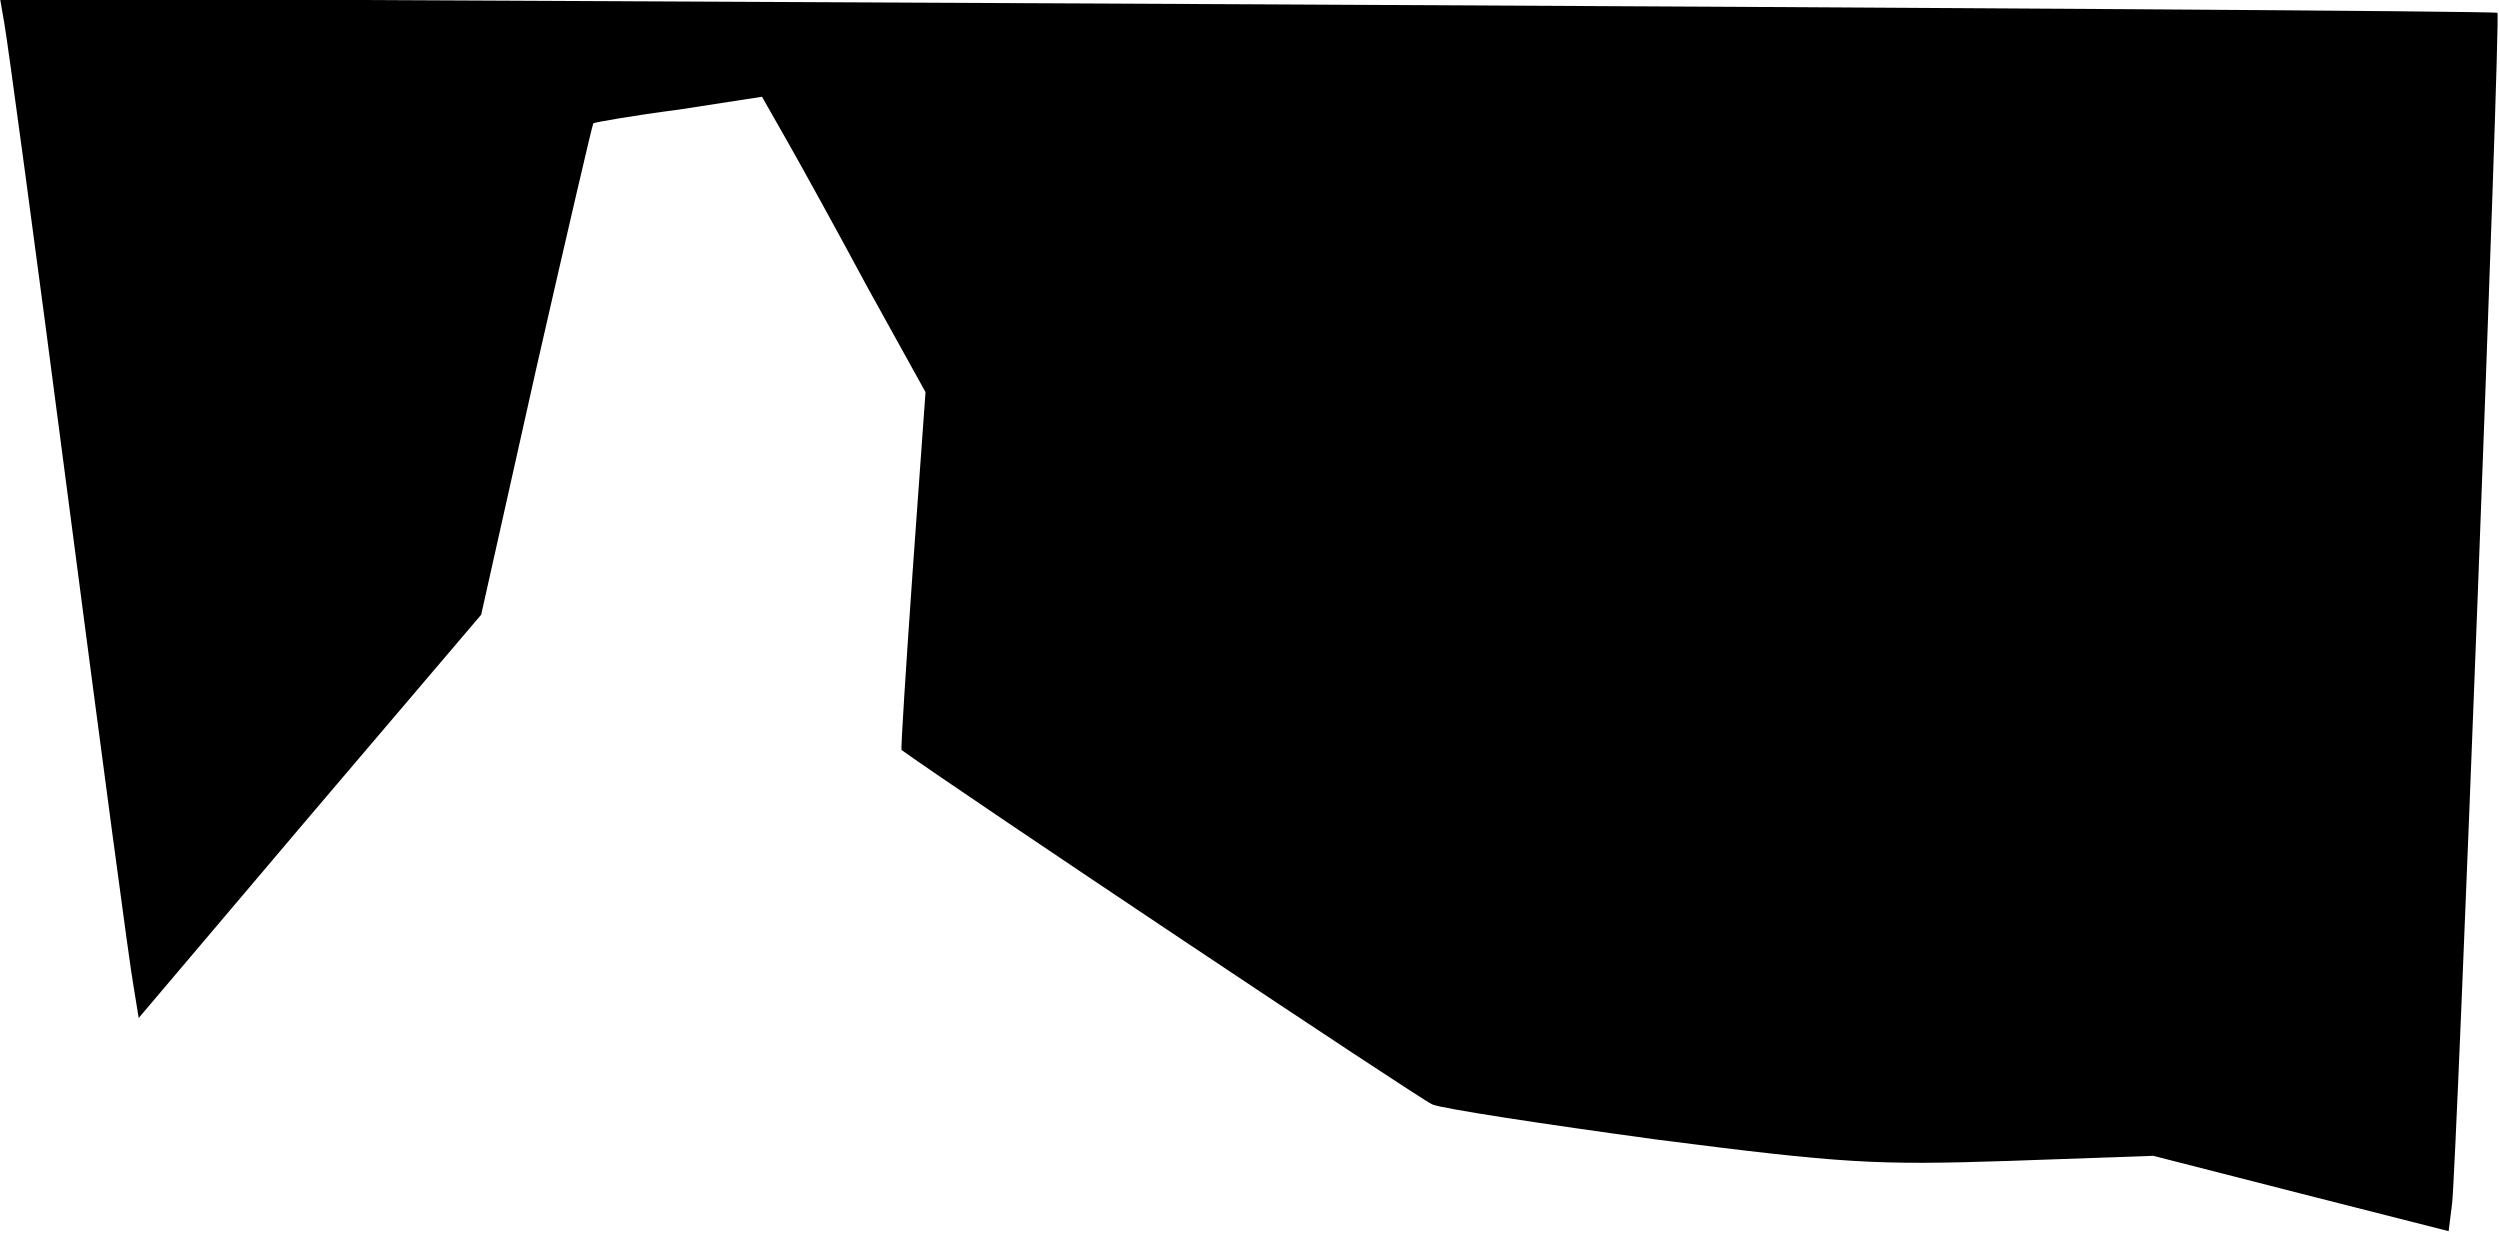 <?xml version="1.0" standalone="no"?>
<!DOCTYPE svg PUBLIC "-//W3C//DTD SVG 20010904//EN"
 "http://www.w3.org/TR/2001/REC-SVG-20010904/DTD/svg10.dtd">
<svg version="1.0" xmlns="http://www.w3.org/2000/svg"
 width="292pt" height="144pt" viewBox="0 0 292 144"
 preserveAspectRatio="xMidYMid meet">
<g transform="translate(0,144) scale(0.1,-0.1)"
fill="#000000" stroke="none">
<path fill="#000000" stroke="none" d="M5 1413 c3 -15 37 -266 75 -558 38
-291 72 -547 76 -567 l6 -37 200 236 200 235 64 286 c36 158 66 287 67 288 1
1 46 9 100 16 l97 15 29 -51 c16 -28 59 -106 95 -173 l67 -121 -15 -209 c-8
-114 -14 -208 -13 -209 71 -51 604 -407 620 -414 12 -5 130 -23 262 -41 218
-28 256 -30 410 -25 l170 6 172 -44 173 -44 4 32 c5 35 57 1388 53 1391 -1 2
-658 6 -1459 10 l-1458 7 5 -29z"/>
</g>
</svg>
